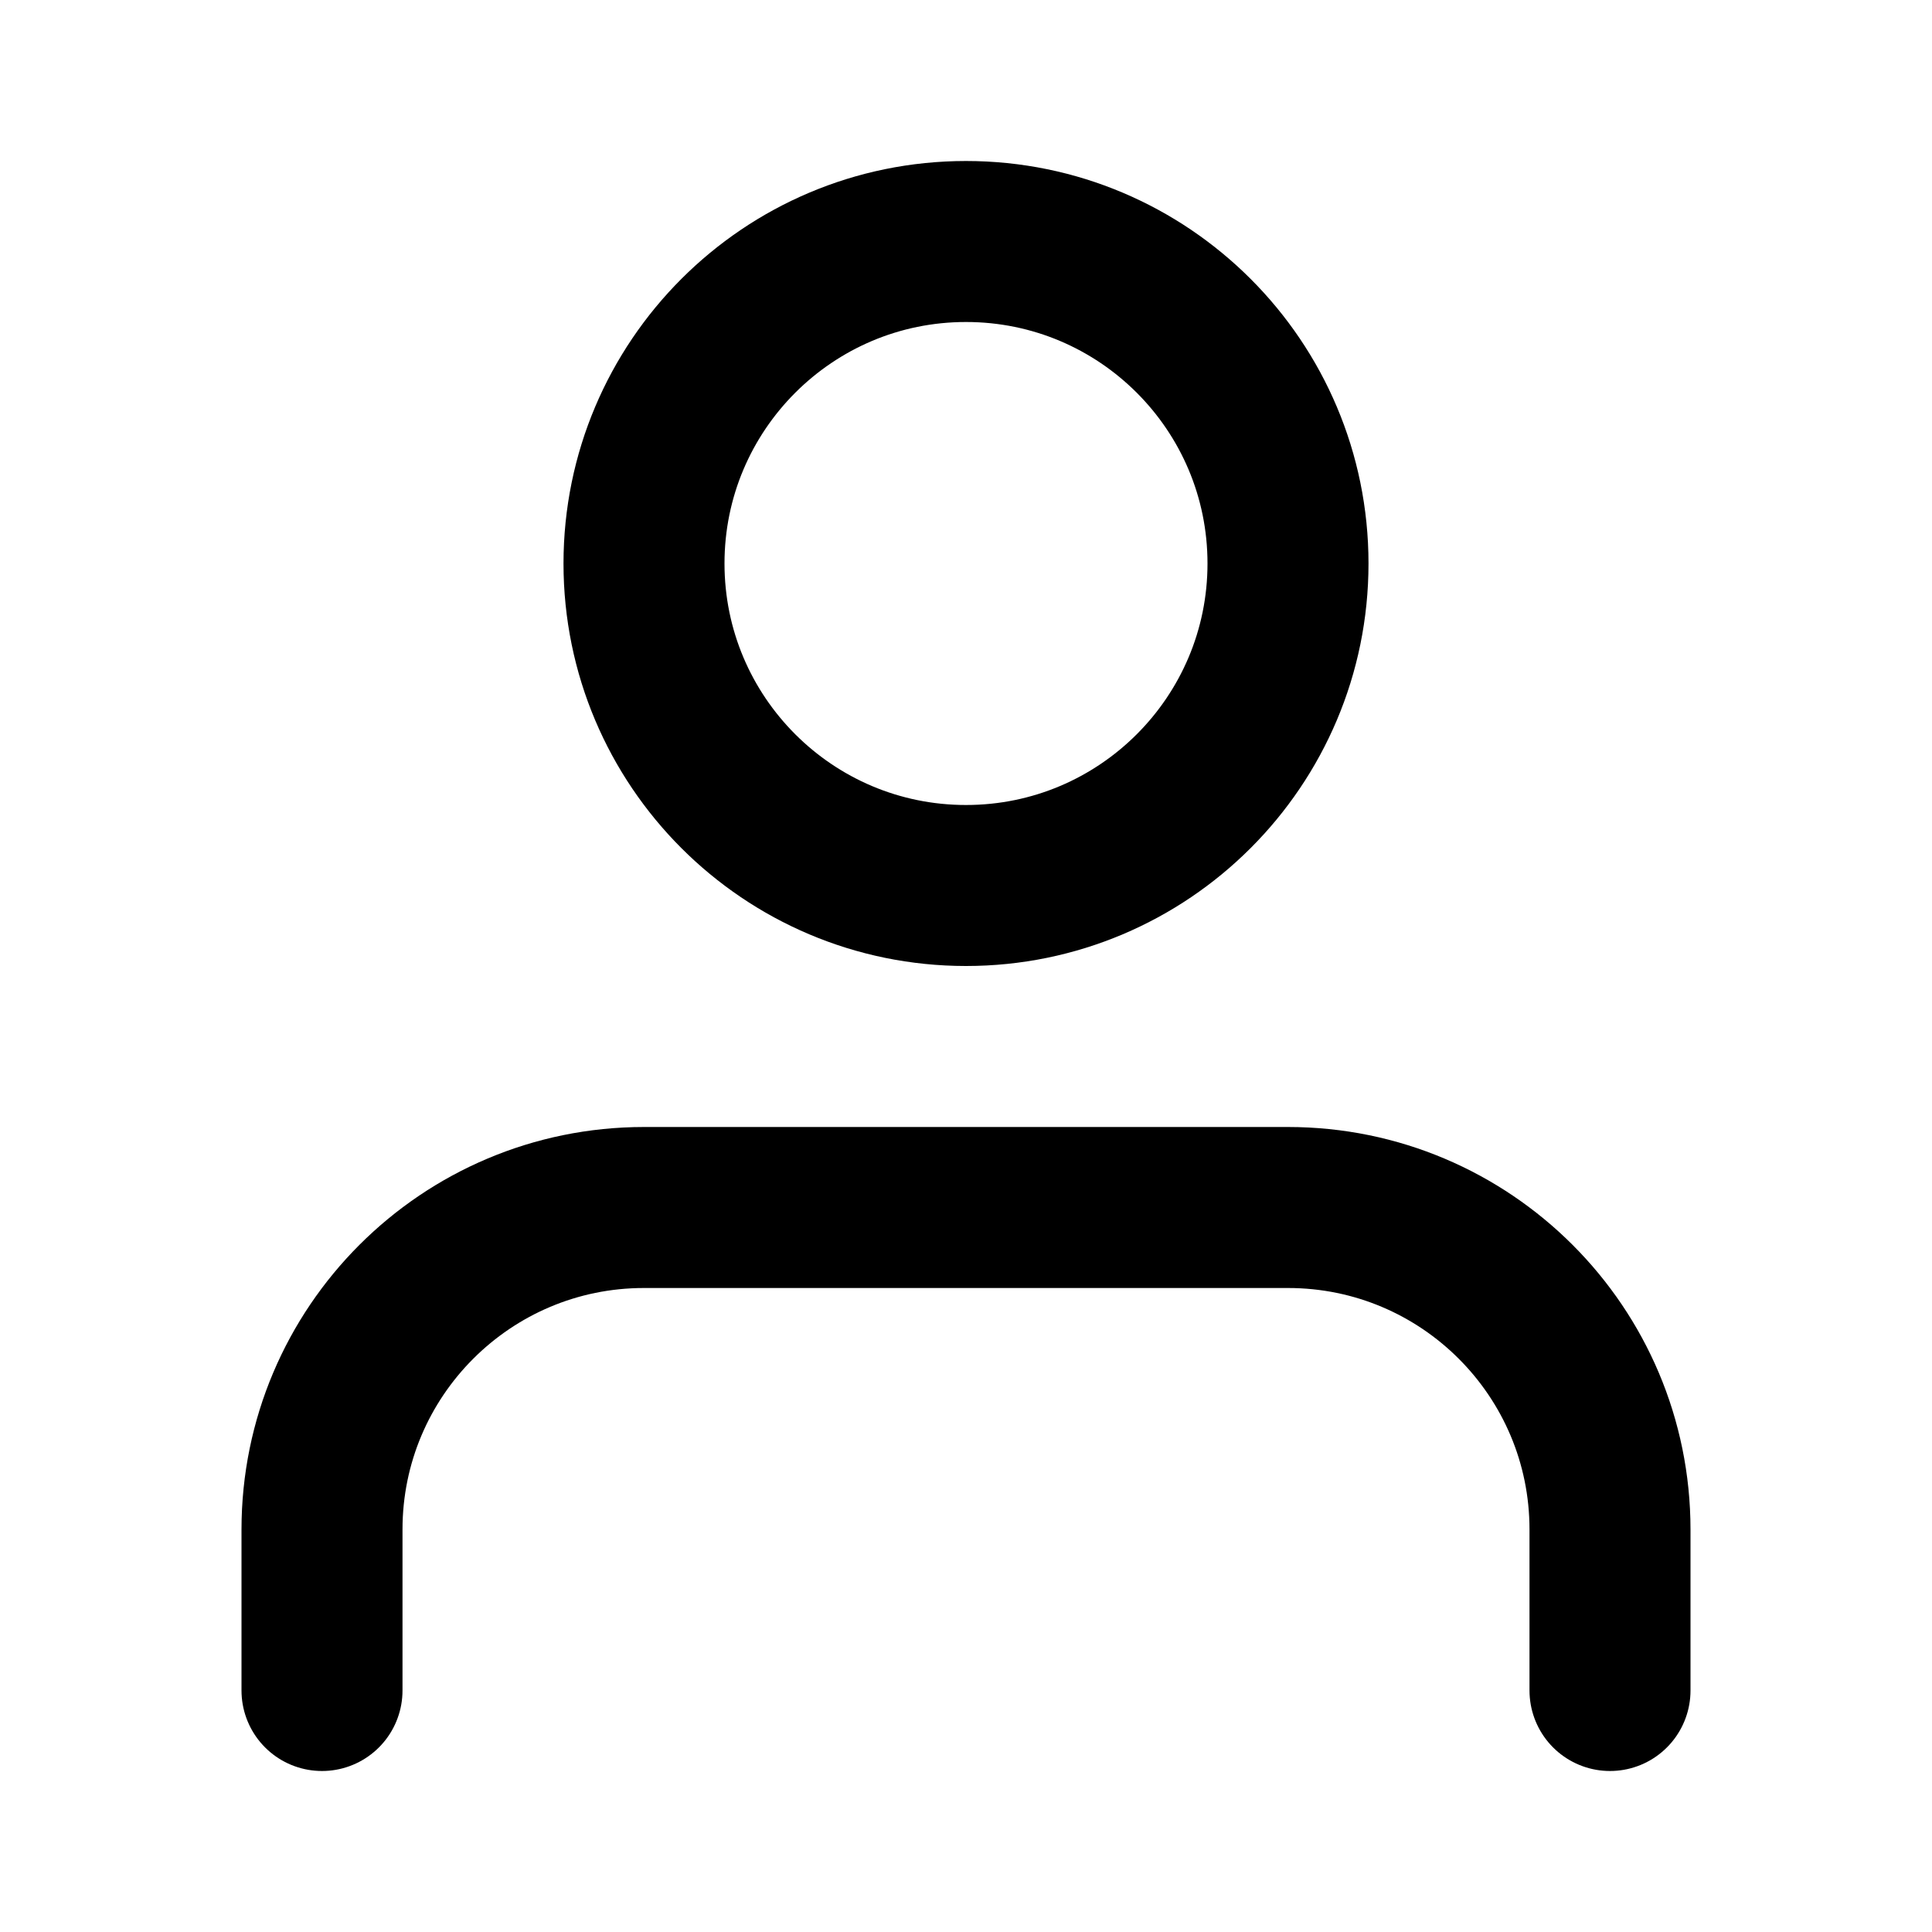 <svg stroke="currentColor" width="1.25em" height="1.25em" viewBox="0 0 24 24" preserveAspectRatio="xMidYMid meet" fill="none" xmlns="http://www.w3.org/2000/svg">
<path d="M20 21V19C20 16.791 18.209 15 16 15H8C5.791 15 4 16.791 4 19V21" stroke-opacity="1" stroke-width="2" stroke-linecap="round" stroke-linejoin="round"/>
<path fill-rule="evenodd" clip-rule="evenodd" d="M12 11C14.209 11 16 9.209 16 7C16 4.791 14.209 3 12 3C9.791 3 8 4.791 8 7C8 9.209 9.791 11 12 11Z" stroke-opacity="1" stroke-width="2" stroke-linecap="round" stroke-linejoin="round"/>
</svg>
